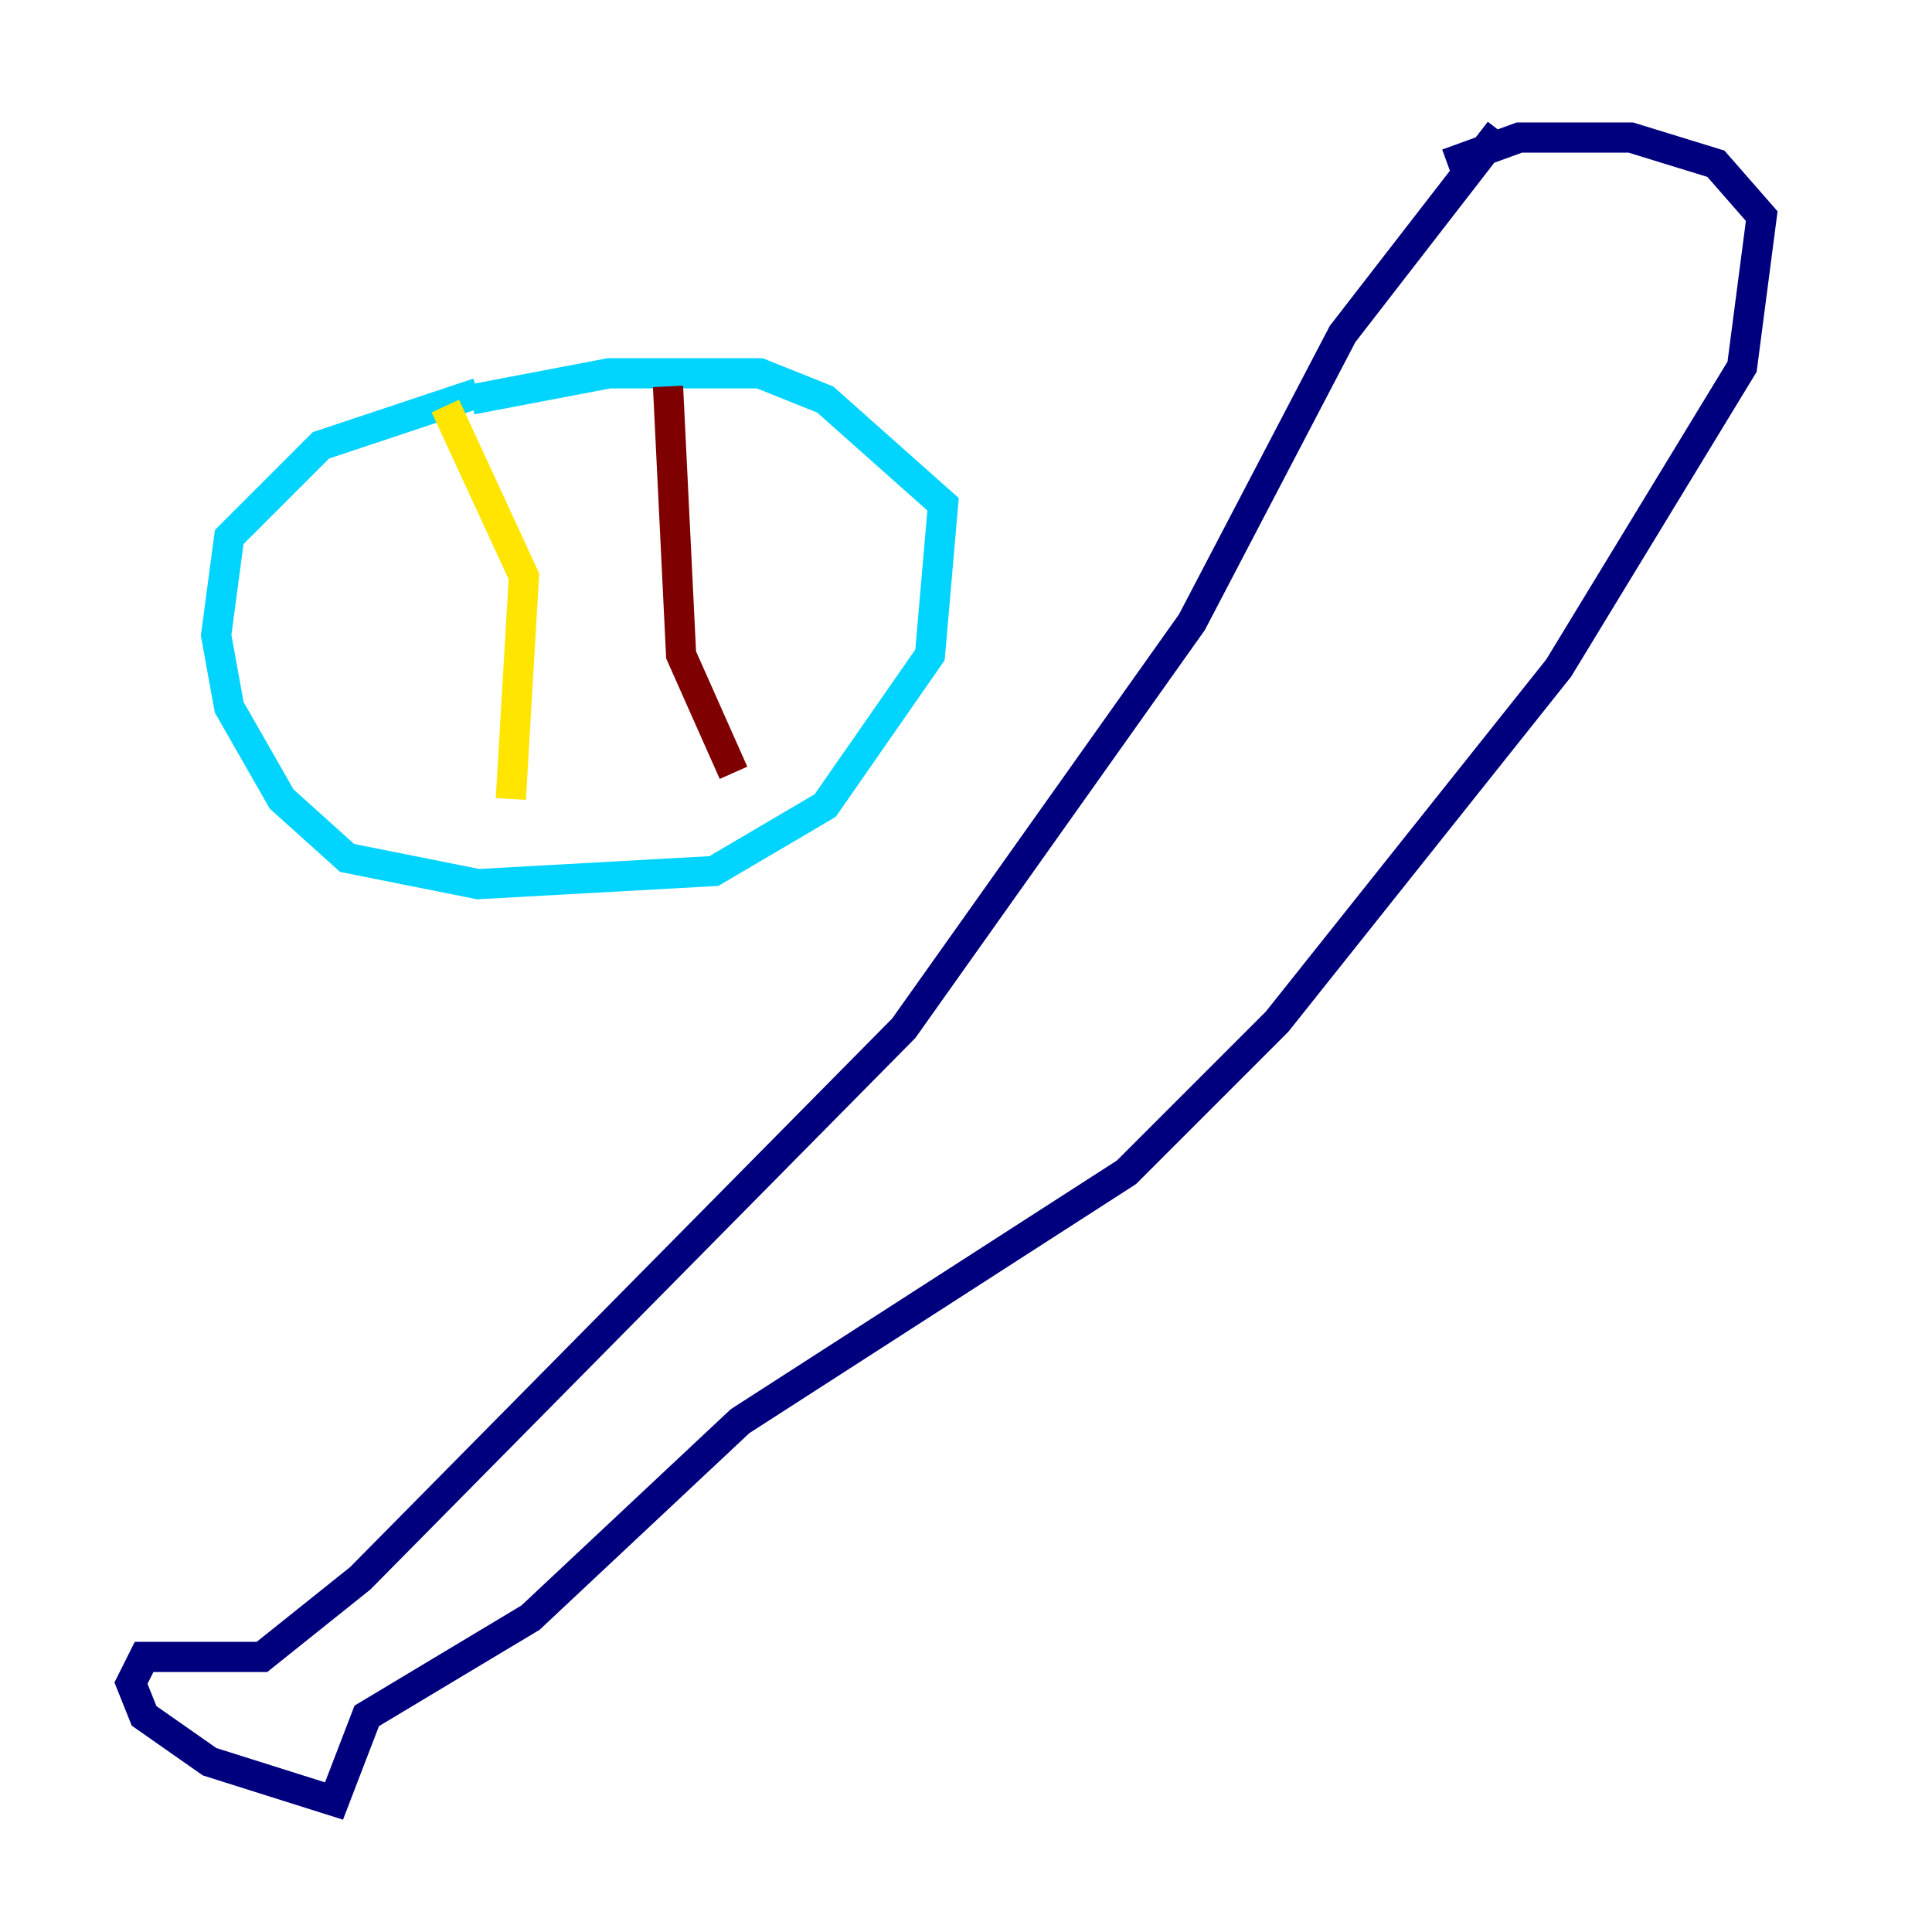 <?xml version="1.0" encoding="utf-8" ?>
<svg baseProfile="tiny" height="128" version="1.2" viewBox="0,0,128,128" width="128" xmlns="http://www.w3.org/2000/svg" xmlns:ev="http://www.w3.org/2001/xml-events" xmlns:xlink="http://www.w3.org/1999/xlink"><defs /><polyline fill="none" points="99.363,8.678 88.949,22.129 78.969,41.22 59.878,68.122 23.864,104.57 17.356,109.776 9.546,109.776 8.678,111.512 9.546,113.681 13.885,116.719 22.129,119.322 24.298,113.681 35.146,107.173 49.031,94.156 74.63,77.668 84.61,67.688 103.268,44.258 115.417,24.298 116.719,14.319 113.681,10.848 108.041,9.112 100.664,9.112 95.891,10.848" stroke="#00007f" stroke-width="2" /><polyline fill="none" points="31.675,26.034 21.261,29.505 15.186,35.58 14.319,42.088 15.186,46.861 18.658,52.936 22.997,56.841 31.675,58.576 47.295,57.709 54.671,53.37 61.614,43.39 62.481,33.41 54.671,26.468 50.332,24.732 40.352,24.732 31.241,26.468" stroke="#00d4ff" stroke-width="2" /><polyline fill="none" points="29.505,26.902 34.712,38.183 33.844,52.936" stroke="#ffe500" stroke-width="2" /><polyline fill="none" points="44.258,25.6 45.125,43.39 48.597,51.2" stroke="#7f0000" stroke-width="2" /></svg>